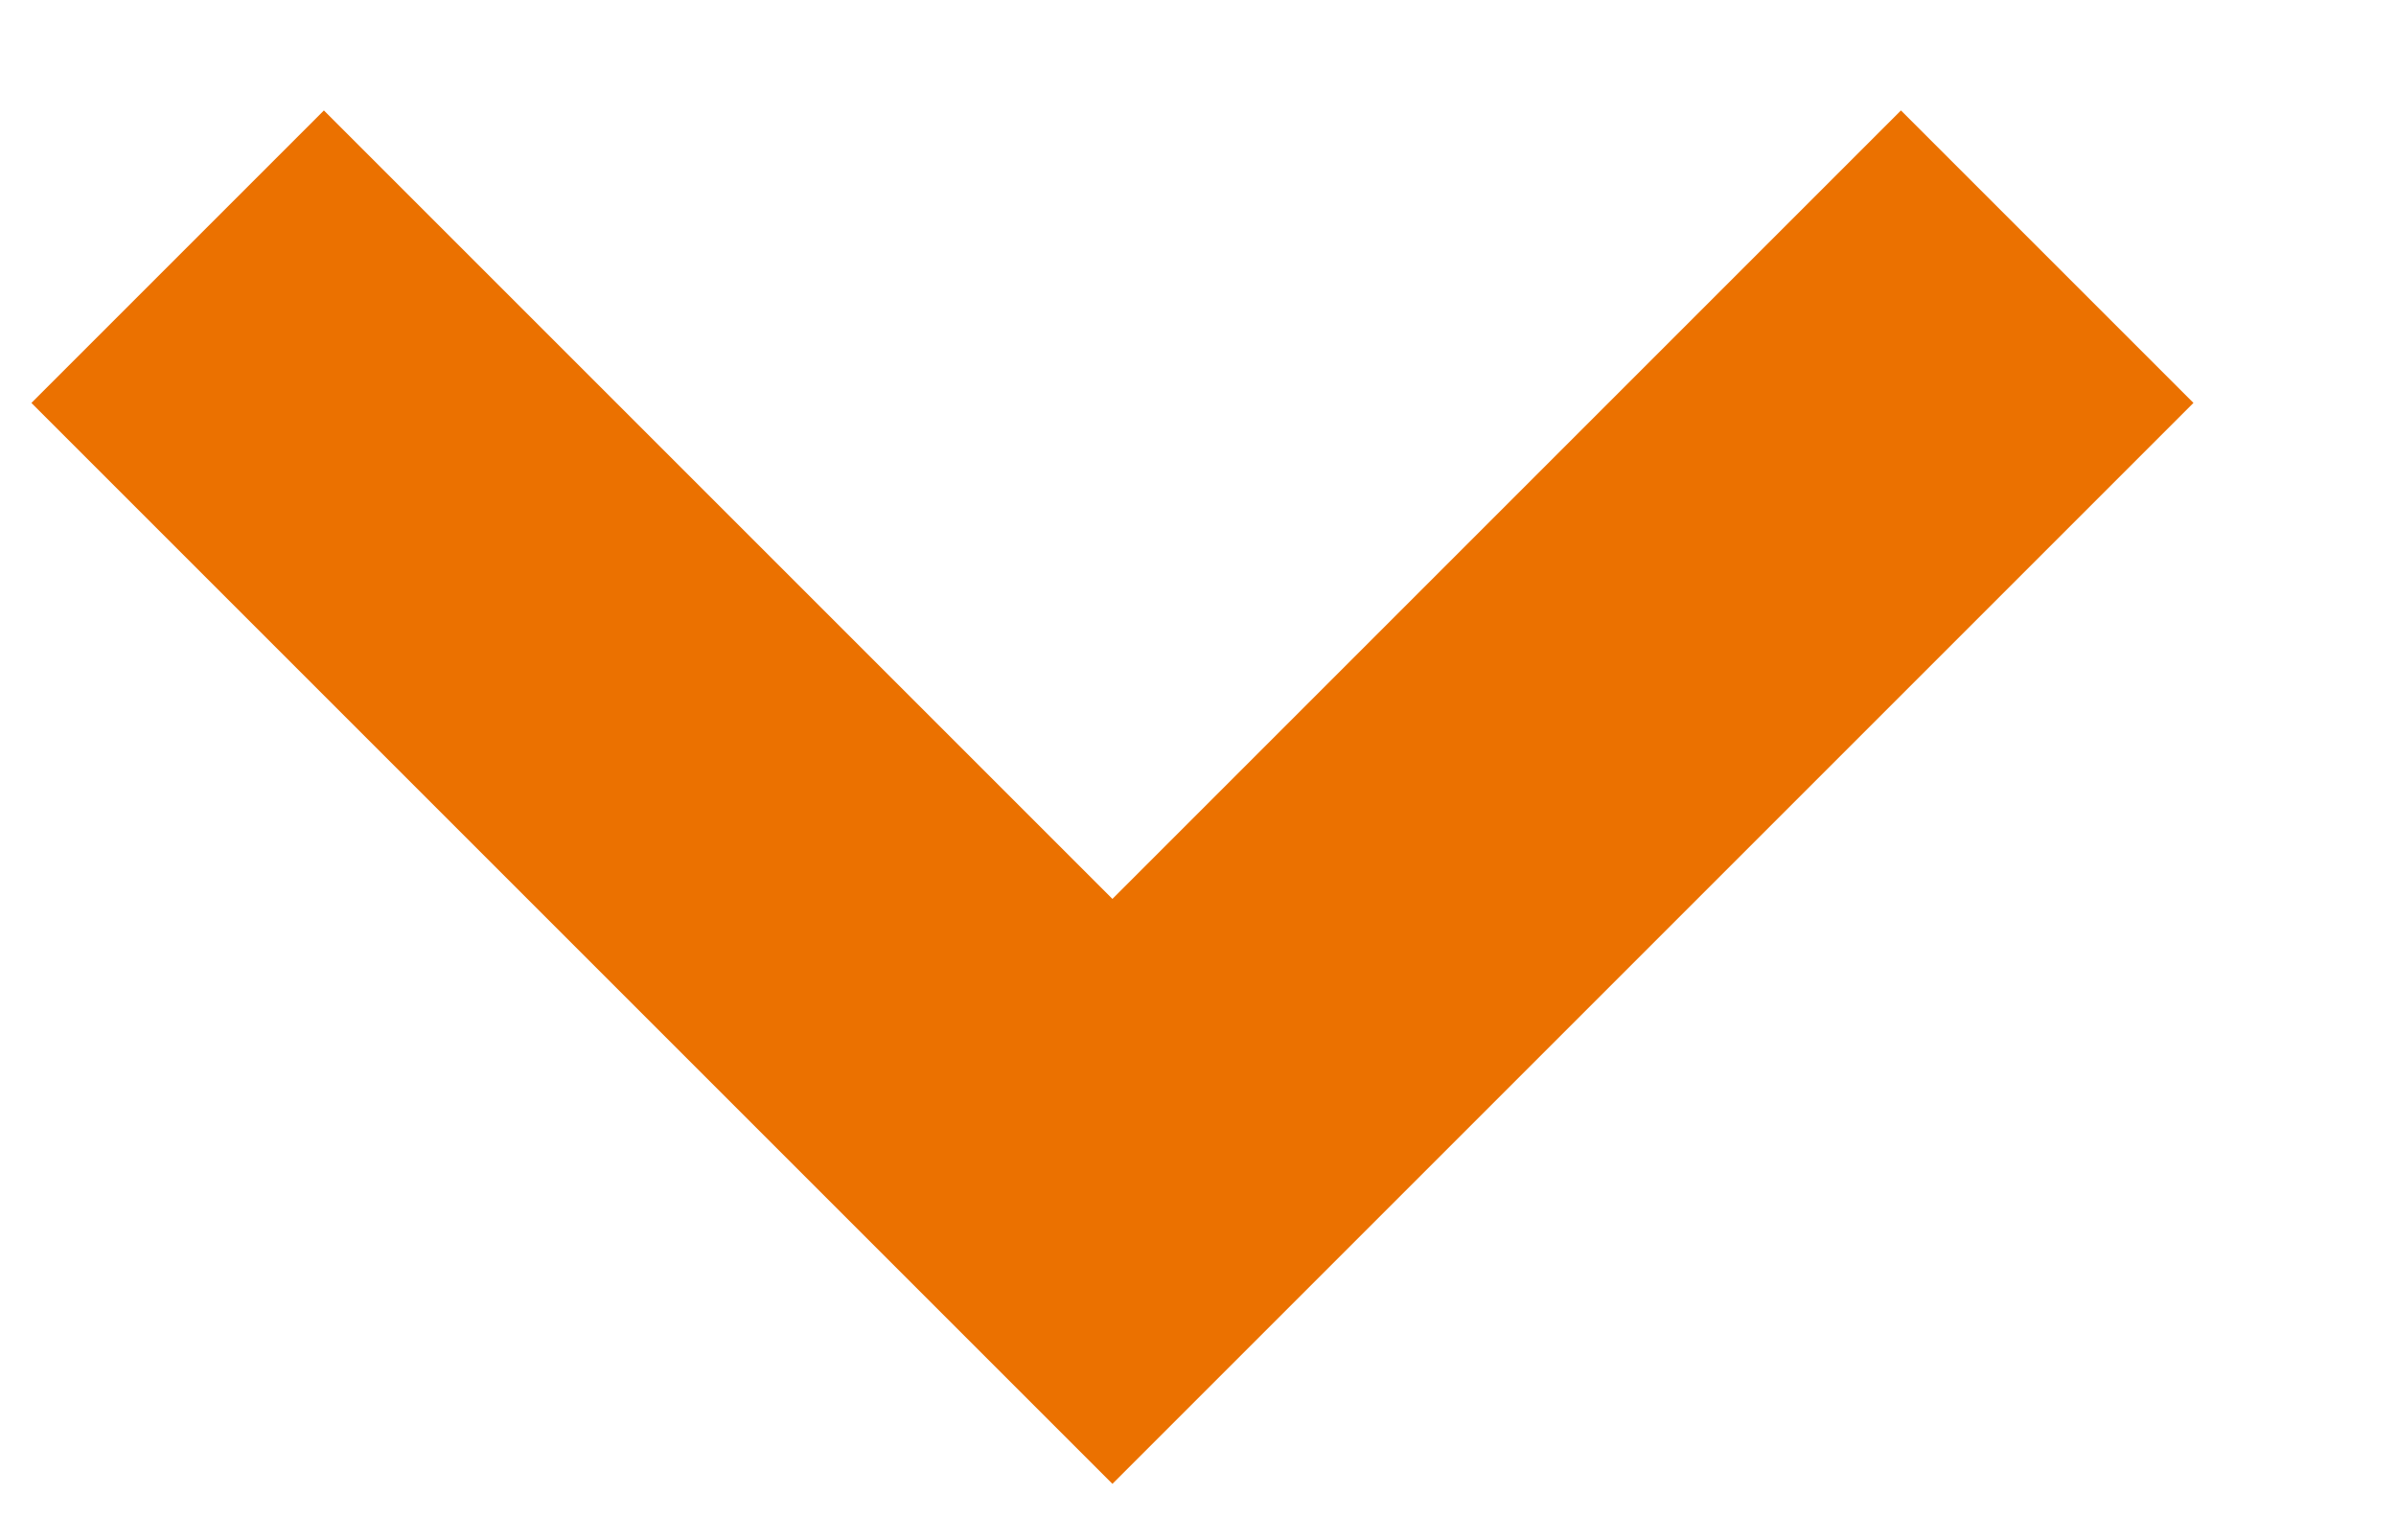 ﻿<?xml version="1.0" encoding="utf-8"?>
<svg version="1.1" xmlns:xlink="http://www.w3.org/1999/xlink" width="14px" height="9px" xmlns="http://www.w3.org/2000/svg">
  <g transform="matrix(1 0 0 1 -181 -17 )">
    <path d="M 10.962 0.5  L 5.5 5.962  L 0.038 0.5  " stroke-width="2.417" stroke="#eb7100" fill="none" transform="matrix(1 0 0 1 182 18 )" />
  </g>
</svg>